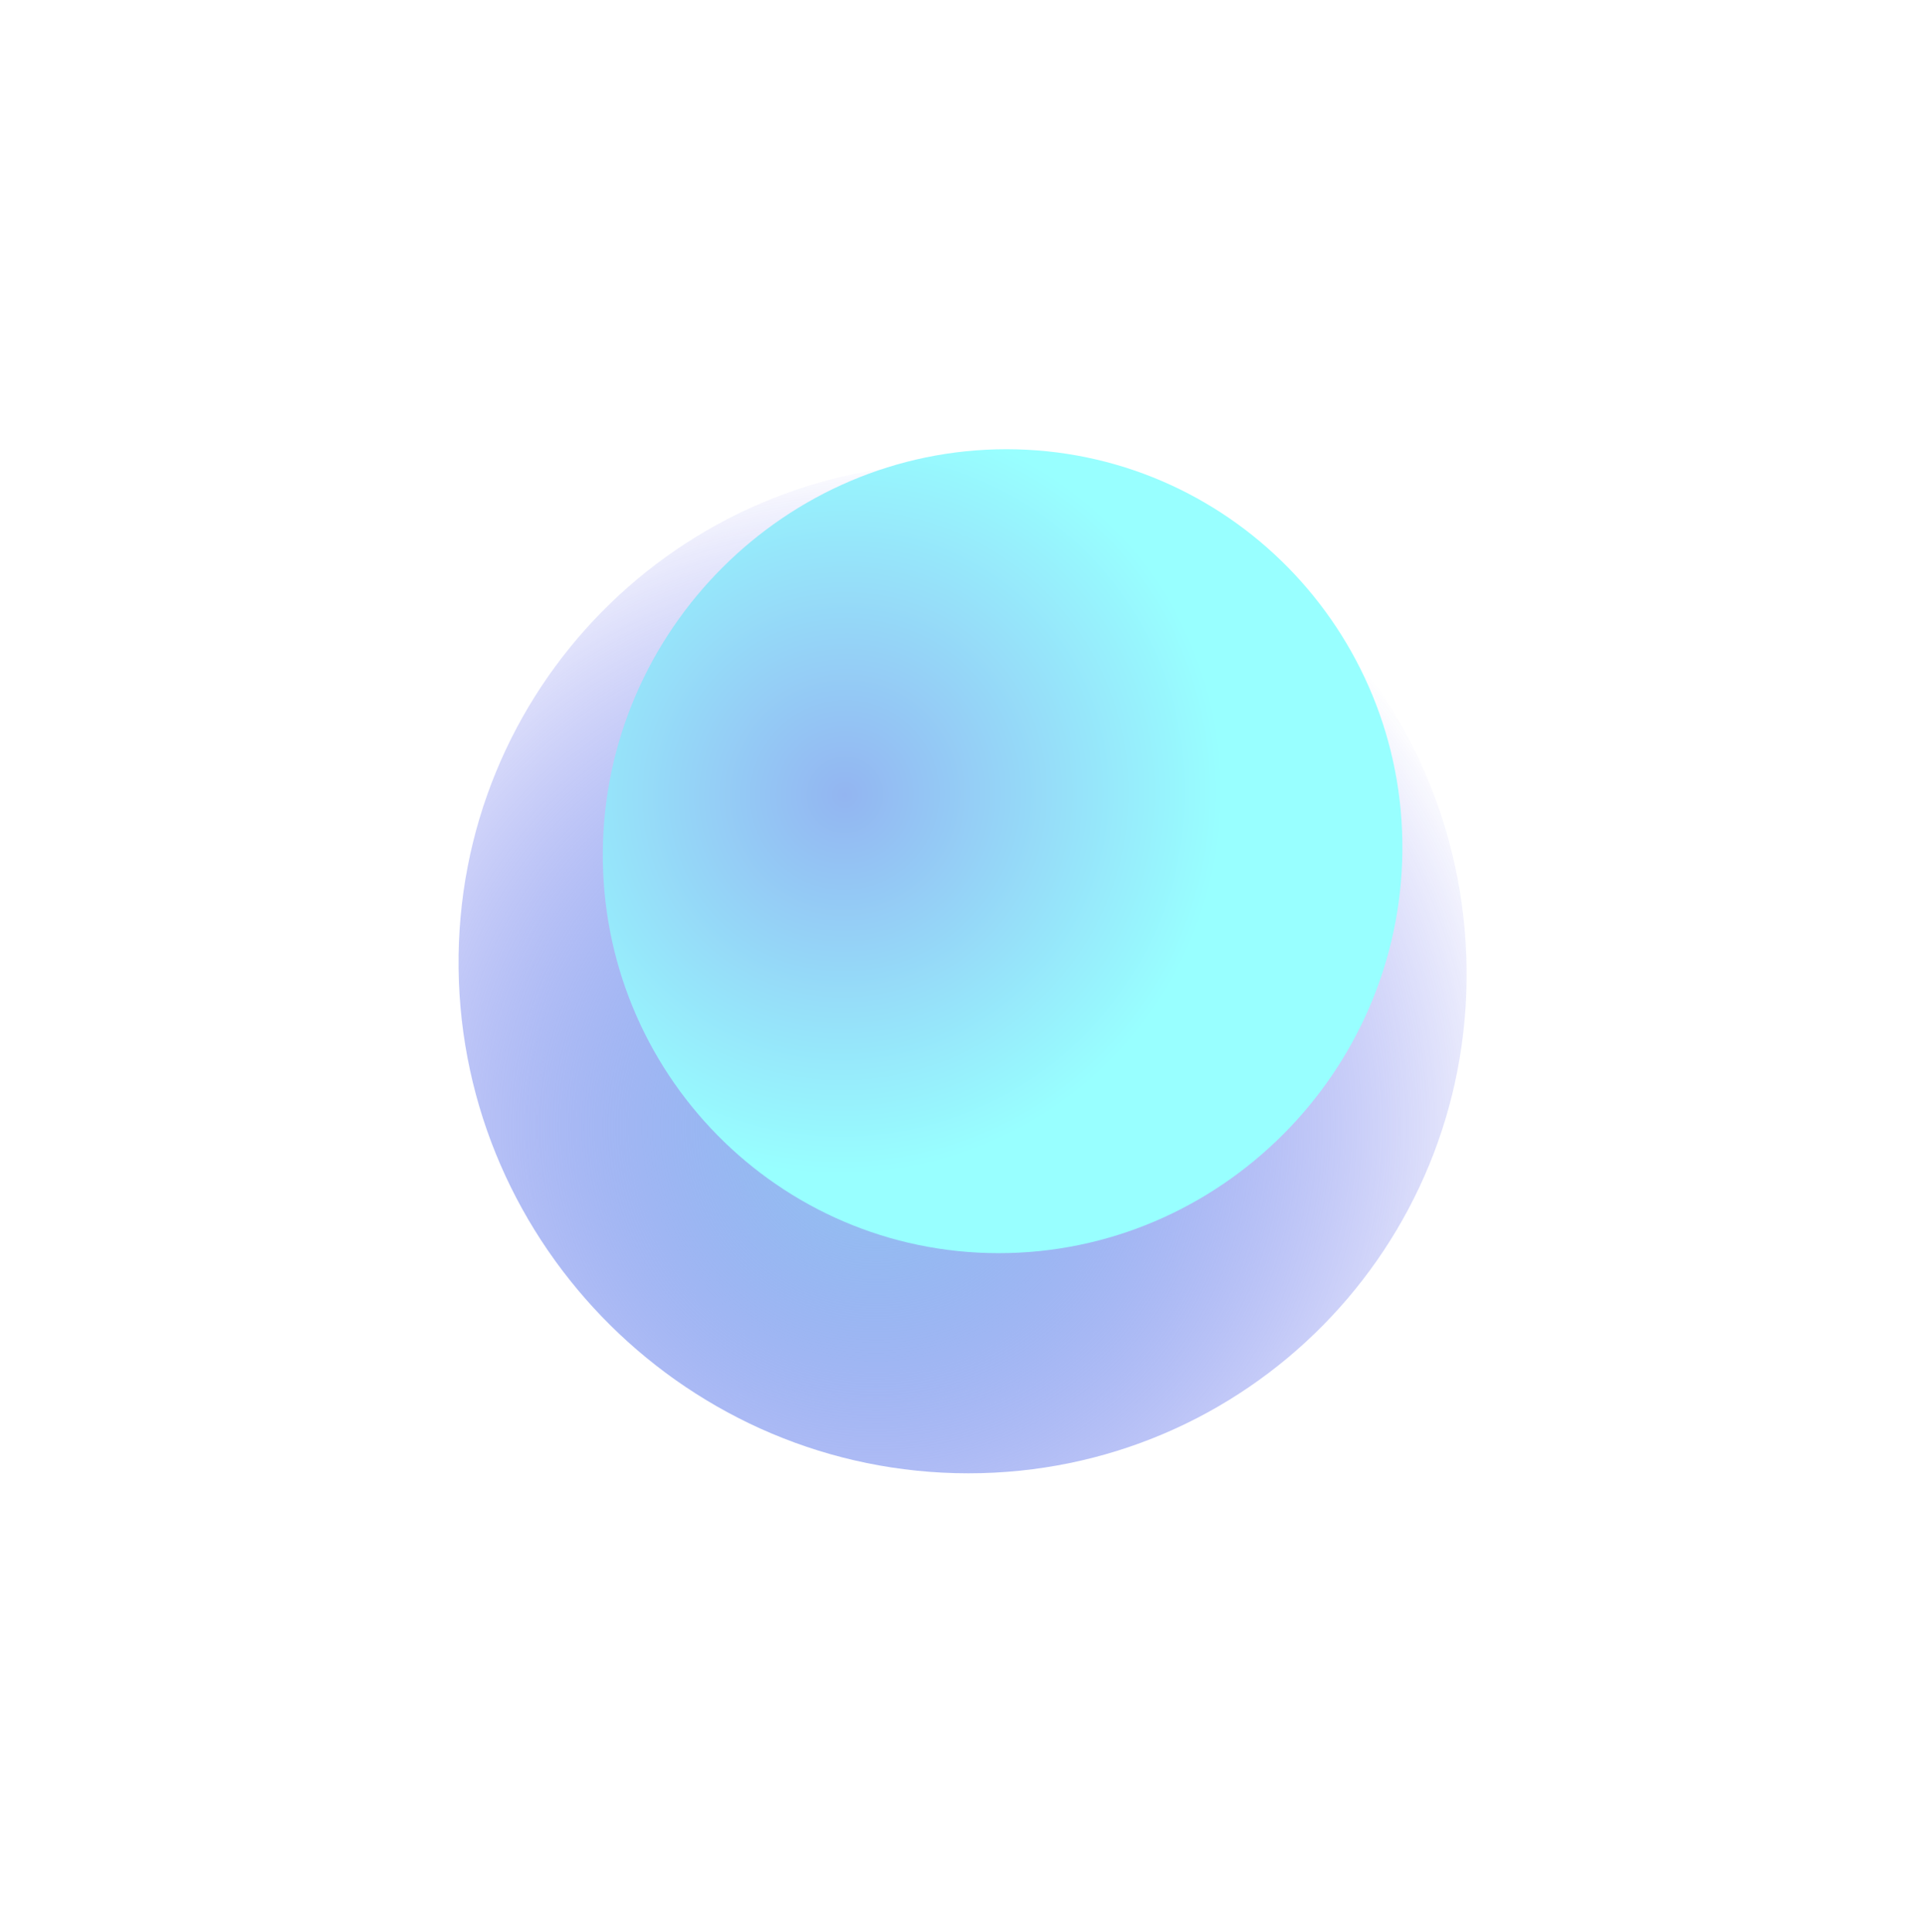 <?xml version="1.0" encoding="UTF-8" standalone="no"?>
<svg
   xmlns:dc="http://purl.org/dc/elements/1.1/"
   xmlns:cc="http://creativecommons.org/ns#"
   xmlns:rdf="http://www.w3.org/1999/02/22-rdf-syntax-ns#"
   xmlns:svg="http://www.w3.org/2000/svg"
   xmlns="http://www.w3.org/2000/svg"
   xmlns:sodipodi="http://sodipodi.sourceforge.net/DTD/sodipodi-0.dtd"
   xmlns:inkscape="http://www.inkscape.org/namespaces/inkscape"
   width="1151"
   height="1155"
   viewBox="0 0 1151 1155"
   fill="none"
   version="1.1"
   id="svg6"
   sodipodi:docname="shape-blue.557de308.svg"
   inkscape:version="0.92.4 (5da689c313, 2019-01-14)"
   inkscape:export-filename="/home/jtcuser/Documents/Github/wwwflarelinuxtest/public/img/slider/shape-blue.png"
   inkscape:export-xdpi="96"
   inkscape:export-ydpi="96">
  <sodipodi:namedview
     id="namedview6"
     pagecolor="#ffffff"
     bordercolor="#666666"
     borderopacity="1.0"
     inkscape:showpageshadow="2"
     inkscape:pageopacity="0.0"
     inkscape:pagecheckerboard="0"
     inkscape:deskcolor="#d1d1d1"
     inkscape:zoom="0.28236316"
     inkscape:cx="-216.03385"
     inkscape:cy="570.18769"
     inkscape:window-width="1366"
     inkscape:window-height="704"
     inkscape:window-x="0"
     inkscape:window-y="27"
     inkscape:window-maximized="1"
     inkscape:current-layer="svg6"
     showgrid="false" />
  <g
     filter="url(#filter0_f_27_13459)"
     id="g1">
    <path
       d="M274.198 579C276.109 745.426 412.588 880.892 579.025 880.892C745.461 880.892 878.83 745.426 876.919 579C875.008 412.574 738.529 277.108 572.092 277.108C405.655 277.108 272.287 412.574 274.198 579Z"
       fill="url(#paint0_radial_27_13459)"
       id="path1" />
  </g>
  <g
     style="mix-blend-mode:overlay"
     filter="url(#filter1_f_27_13459)"
     id="g2">
    <path
       d="M360.44 508.926C359.188 640.934 465.179 749.261 597.193 749.261C729.207 749.261 837.253 640.934 838.505 508.926C839.757 376.918 733.766 268.591 601.752 268.591C469.738 268.591 361.692 376.918 360.44 508.926Z"
       fill="url(#paint1_radial_27_13459)"
       id="path2" />
  </g>
  <defs
     id="defs6">
    <filter
       id="filter0_f_27_13459"
       x="0.684"
       y="3.614"
       width="1149.75"
       height="1150.77"
       filterUnits="userSpaceOnUse"
       color-interpolation-filters="sRGB">
      <feFlood
         flood-opacity="0"
         result="BackgroundImageFix"
         id="feFlood2" />
      <feBlend
         mode="normal"
         in="SourceGraphic"
         in2="BackgroundImageFix"
         result="shape"
         id="feBlend2" />
      <feGaussianBlur
         stdDeviation="136.747"
         result="effect1_foregroundBlur_27_13459"
         id="feGaussianBlur2" />
    </filter>
    <filter
       id="filter1_f_27_13459"
       x="92.739"
       y="0.901"
       width="1013.47"
       height="1016.05"
       filterUnits="userSpaceOnUse"
       color-interpolation-filters="sRGB">
      <feFlood
         flood-opacity="0"
         result="BackgroundImageFix"
         id="feFlood3" />
      <feBlend
         mode="normal"
         in="SourceGraphic"
         in2="BackgroundImageFix"
         result="shape"
         id="feBlend3" />
      <feGaussianBlur
         stdDeviation="133.845"
         result="effect1_foregroundBlur_27_13459"
         id="feGaussianBlur3" />
    </filter>
    <radialGradient
       id="paint0_radial_27_13459"
       cx="0"
       cy="0"
       r="1"
       gradientUnits="userSpaceOnUse"
       gradientTransform="translate(523.587 673.633) rotate(-83.026) scale(399.481 399.988)">
      <stop
         stop-color="#FFD84B"
         id="stop3"
         offset="0"
         style="stop-color:#93c8f1;stop-opacity:1;" />
      <stop
         offset="1"
         stop-color="#FFD84B"
         stop-opacity="0"
         id="stop4"
         style="stop-color:#2024e4;stop-opacity:0;" />
    </radialGradient>
    <radialGradient
       id="paint1_radial_27_13459"
       cx="0"
       cy="0"
       r="1"
       gradientUnits="userSpaceOnUse"
       gradientTransform="translate(505.055 475.229) rotate(-64.923) scale(228.144 225.864)">
      <stop
         stop-color="#FF5207"
         id="stop5"
         offset="0"
         style="stop-color:#93b5f1;stop-opacity:1;" />
      <stop
         offset="1"
         stop-color="#FF9898"
         id="stop6"
         style="stop-color:#98ffff;stop-opacity:1;" />
    </radialGradient>
  </defs>
</svg>
